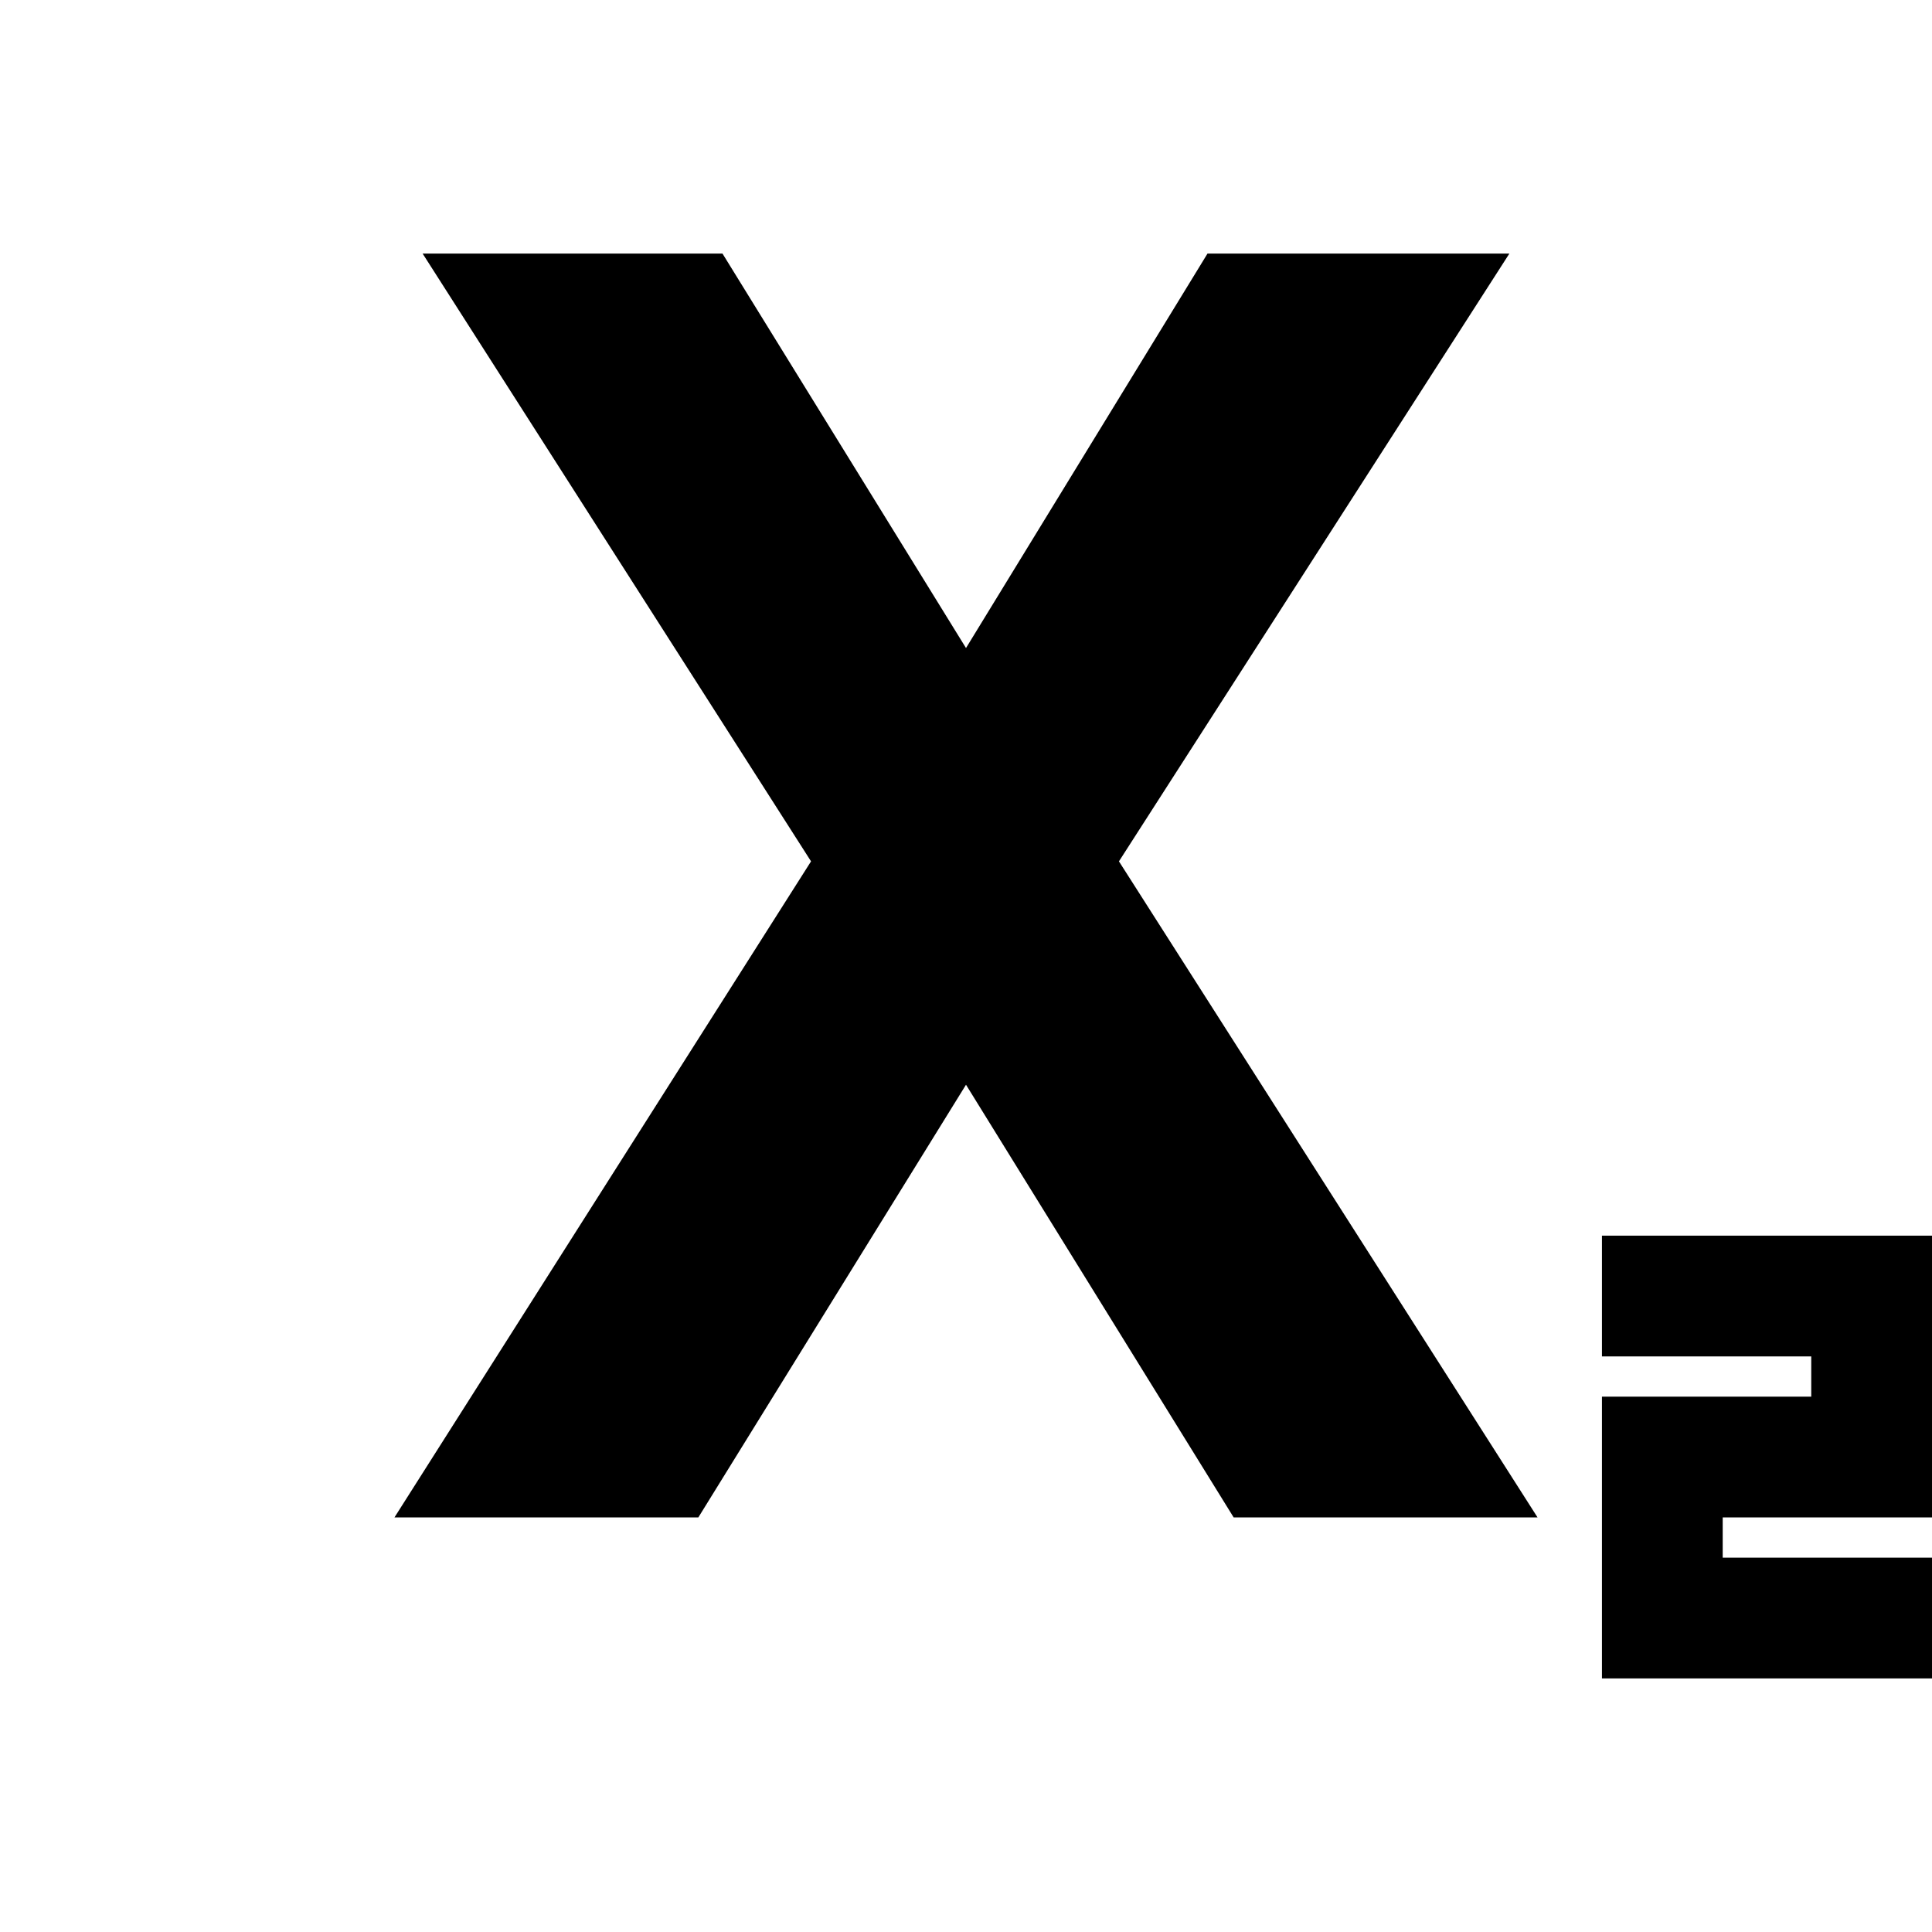 <svg xmlns="http://www.w3.org/2000/svg" height="24" viewBox="0 -960 960 960" width="24"><path d="M796-126v-140h104v-20H796v-60h164v140H856v20h104v60H796Zm-600-80 207-326-193-302h149l121 196 120-196h150L556-532l208 326H613L480-421 347-206H196Z"/></svg>